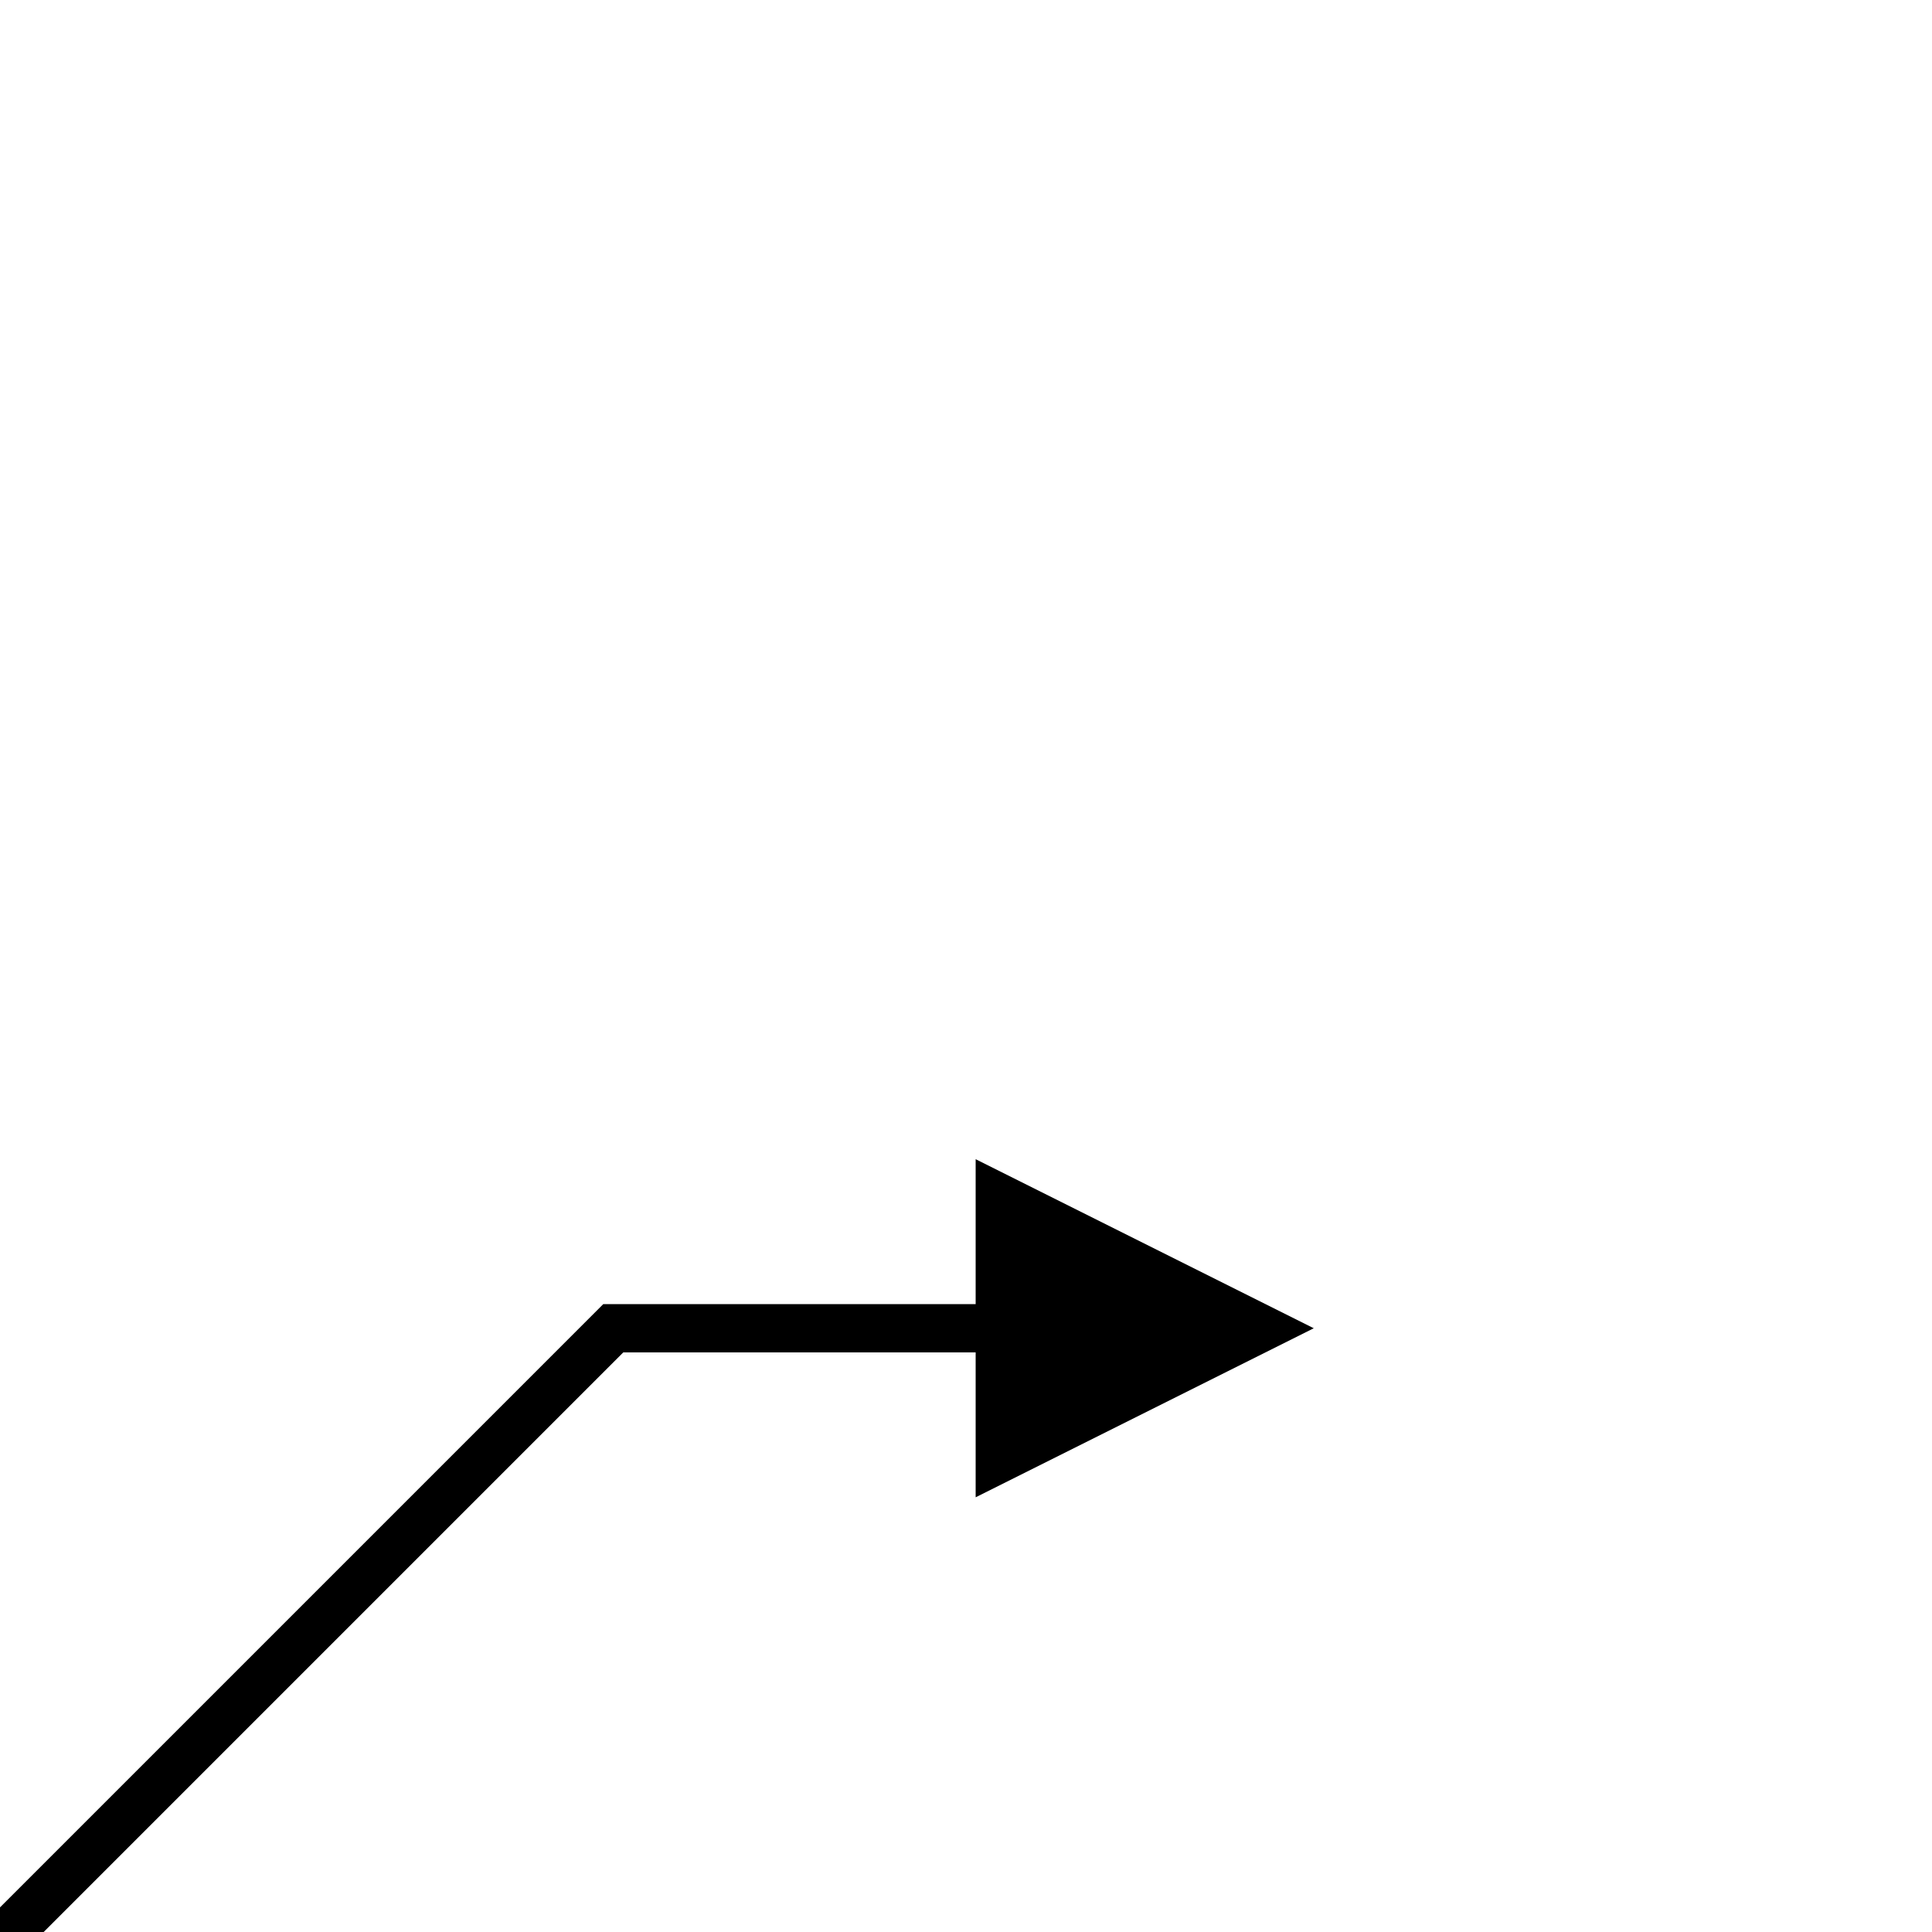 <svg width="200px" height="200px" viewBox="0 0 200 200" version="1.1" xmlns="http://www.w3.org/2000/svg" xmlns:xlink="http://www.w3.org/1999/xlink">
    <!-- Generator: Sketch 50 (54983) - http://www.bohemiancoding.com/sketch -->
    <title>top-right-x</title>
    <desc>Created with Sketch.</desc>
    <defs>
        <polyline id="path-1" points="81.993 217.826 81.993 180.812 20.174 118.993"></polyline>
    </defs>
    <g id="Arrows" stroke="none" stroke-width="1" fill="none" fill-rule="evenodd">
        <g id="top-right-x">
            <mask id="mask-2" fill="white">
                <use xlink:href="#path-1"></use>
            </mask>
            <use id="Line-3" stroke="#000000" stroke-width="5" stroke-linecap="square" transform="translate(51.084, 168.409) rotate(270) translate(-51.084, -168.409) " xlink:href="#path-1"></use>
            <polygon id="Shape" fill="#000000" fill-rule="nonzero" transform="translate(118.5, 137.5) rotate(360) translate(-118.5, -137.5) " points="101 120 101 155 127.007 141.997 136 137.5"></polygon>
        </g>
    </g>
</svg>